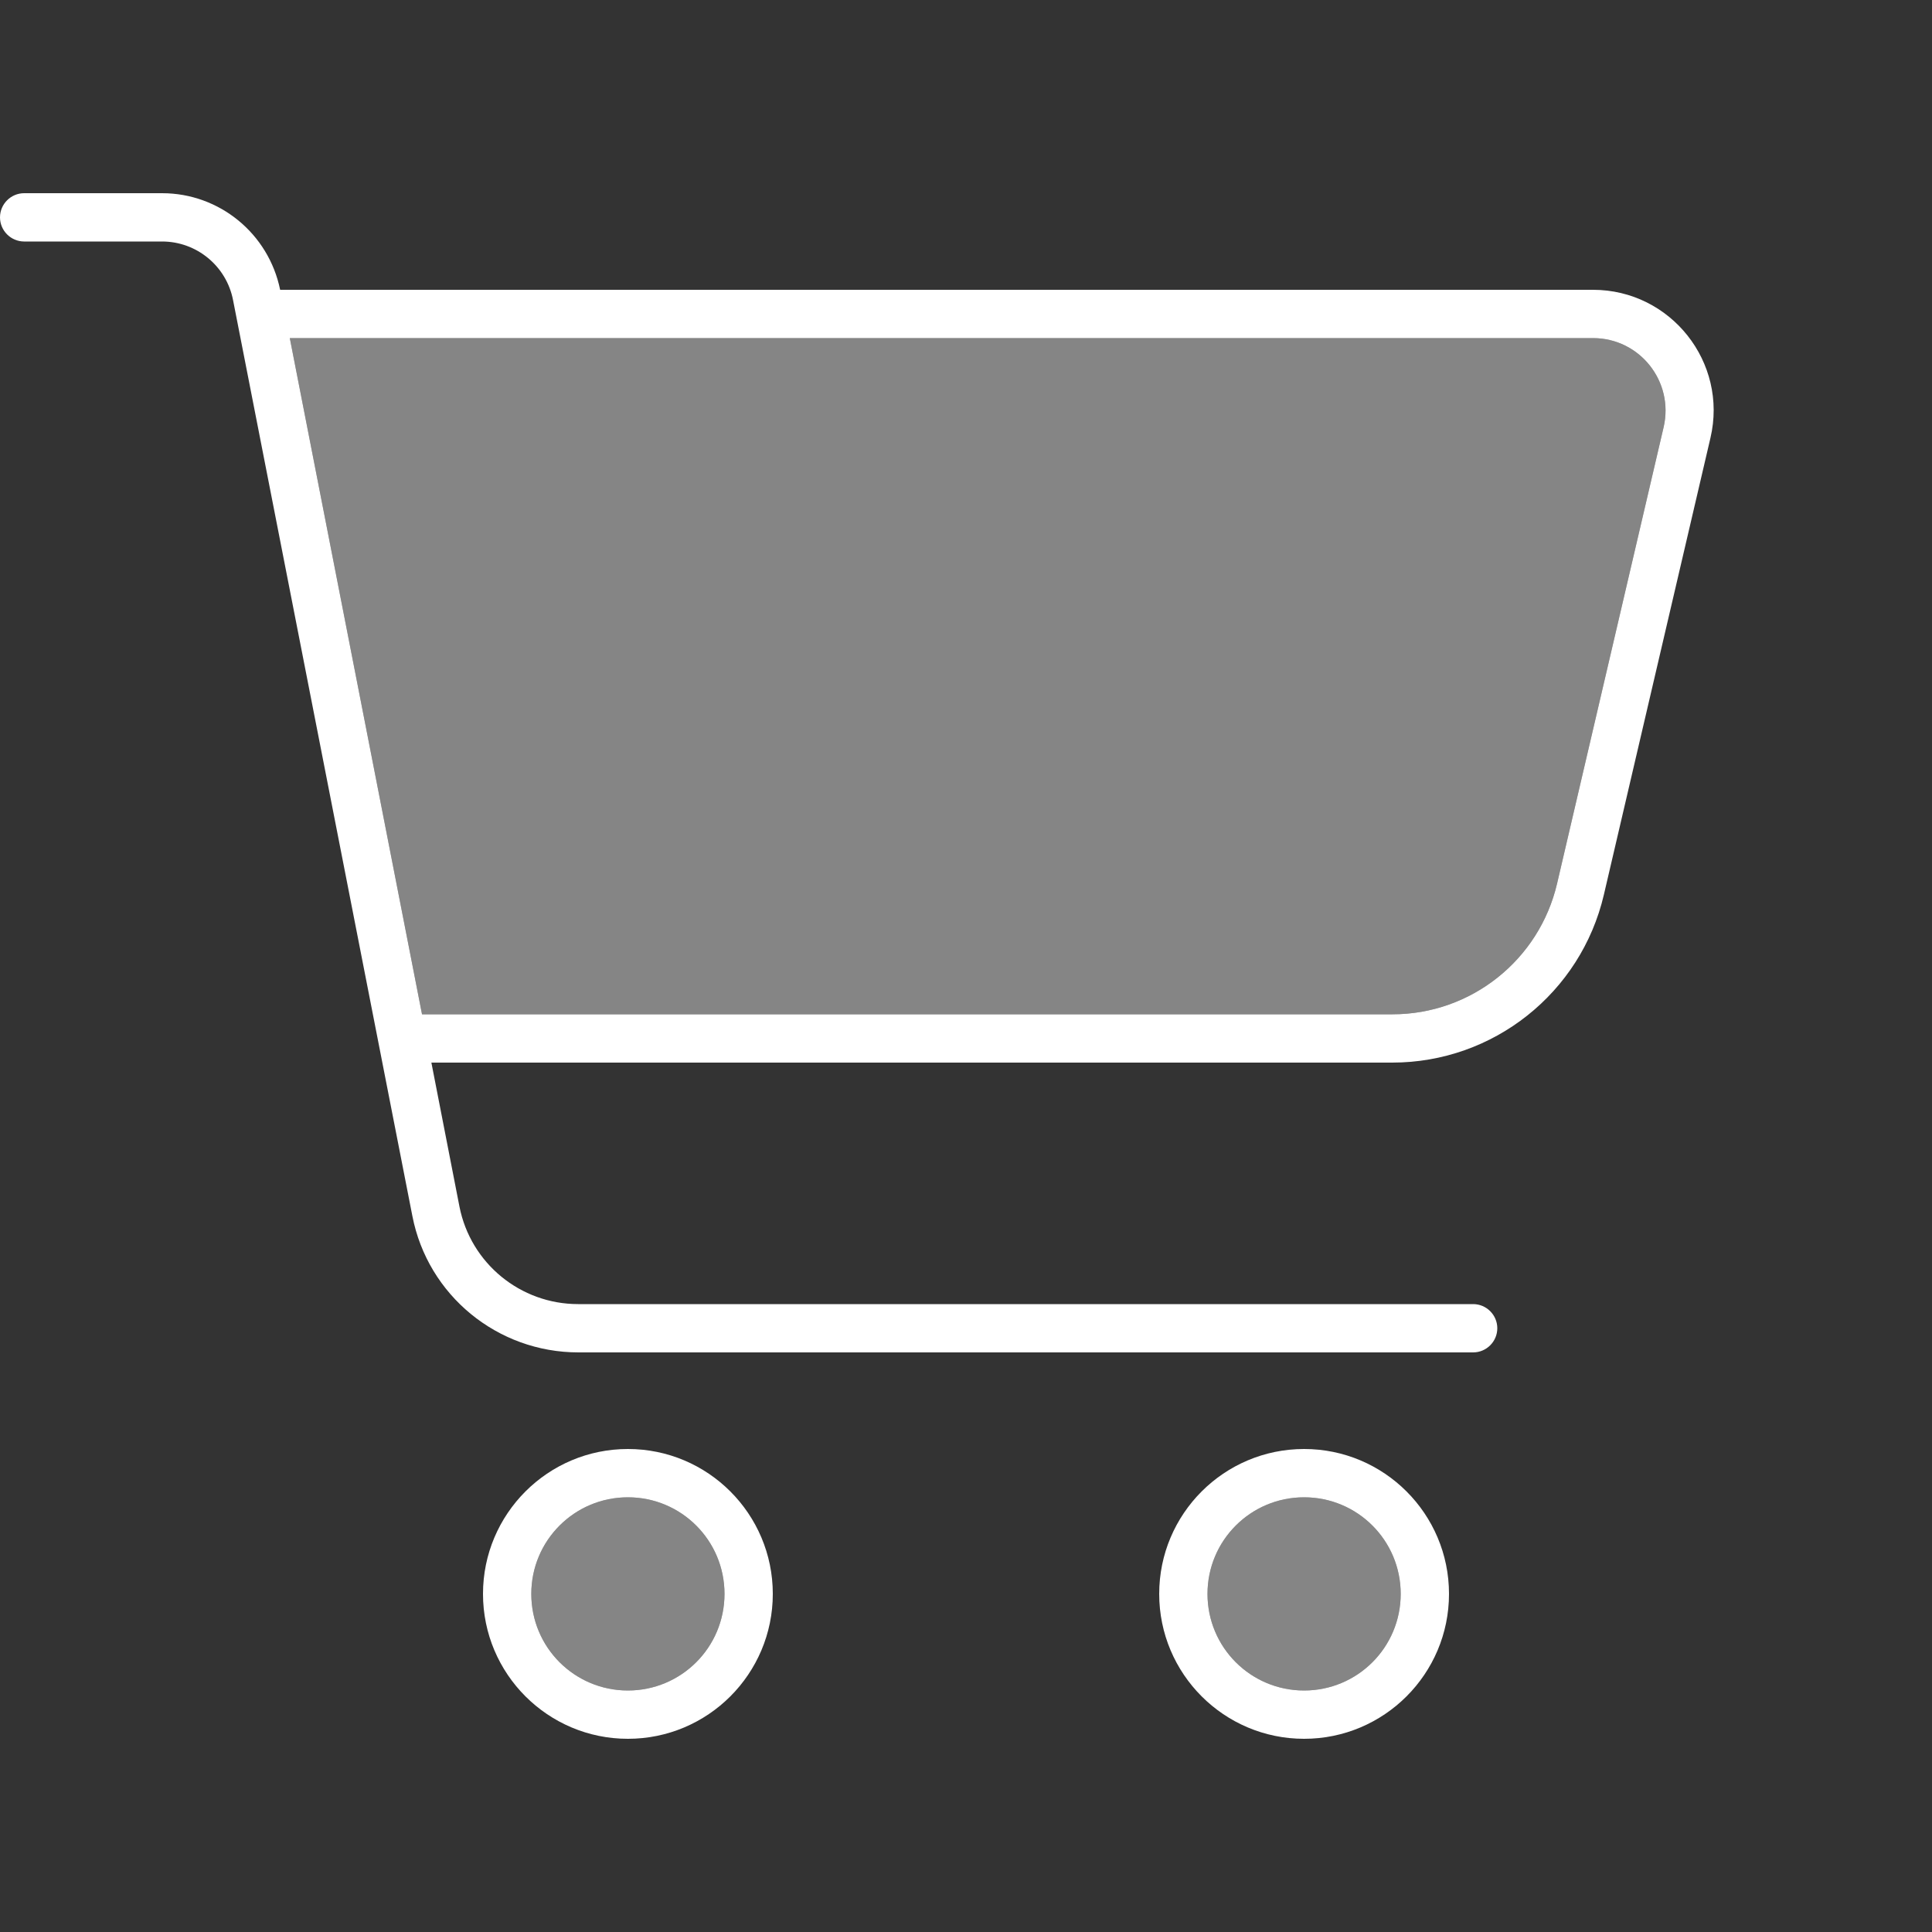 <svg xmlns="http://www.w3.org/2000/svg" viewBox="0 0 640 640"><rect x="0" y="0" width="640" height="640" fill="#333333" stroke="none"/><!--!Font Awesome Free 7.0.1 by @fontawesome - https://fontawesome.com License - https://fontawesome.com/license/free Copyright 2025 Fonticons, Inc.--><path opacity=".4" fill="#ffffff" d="M96 112L527.7 112C543.2 112 554.6 126.4 551.1 141.5L515.8 292.7C509.9 318 487.3 336 461.3 336L139.8 336L96 112zM240 528C240 545.7 225.7 560 208 560C190.3 560 176 545.7 176 528C176 510.3 190.3 496 208 496C225.7 496 240 510.3 240 528zM464 528C464 545.7 449.7 560 432 560C414.3 560 400 545.7 400 528C400 510.3 414.3 496 432 496C449.7 496 464 510.3 464 528z"/><path fill="#ffffff" d="M8 64C3.6 64 0 67.6 0 72C0 76.4 3.6 80 8 80L53.7 80C65.1 80 75 88.1 77.2 99.4L136.6 402.8C141.7 429.1 164.8 448 191.6 448L488 448C492.4 448 496 444.4 496 440C496 435.6 492.4 432 488 432L191.5 432C172.4 432 155.9 418.5 152.2 399.7L142.9 352L461.2 352C494.7 352 523.7 328.9 531.3 296.4L566.6 145.1C572.5 120 553.4 96 527.7 96L92.8 96C89 77.4 72.7 64 53.7 64L8 64zM96 112L527.7 112C543.2 112 554.6 126.4 551.1 141.5L515.8 292.7C509.9 318 487.3 336 461.3 336L139.8 336L96 112zM176 528C176 510.3 190.3 496 208 496C225.7 496 240 510.3 240 528C240 545.7 225.7 560 208 560C190.3 560 176 545.7 176 528zM256 528C256 501.5 234.5 480 208 480C181.5 480 160 501.5 160 528C160 554.5 181.5 576 208 576C234.5 576 256 554.5 256 528zM432 496C449.7 496 464 510.3 464 528C464 545.7 449.7 560 432 560C414.3 560 400 545.7 400 528C400 510.3 414.3 496 432 496zM432 576C458.5 576 480 554.5 480 528C480 501.5 458.5 480 432 480C405.5 480 384 501.5 384 528C384 554.5 405.5 576 432 576z"/></svg>